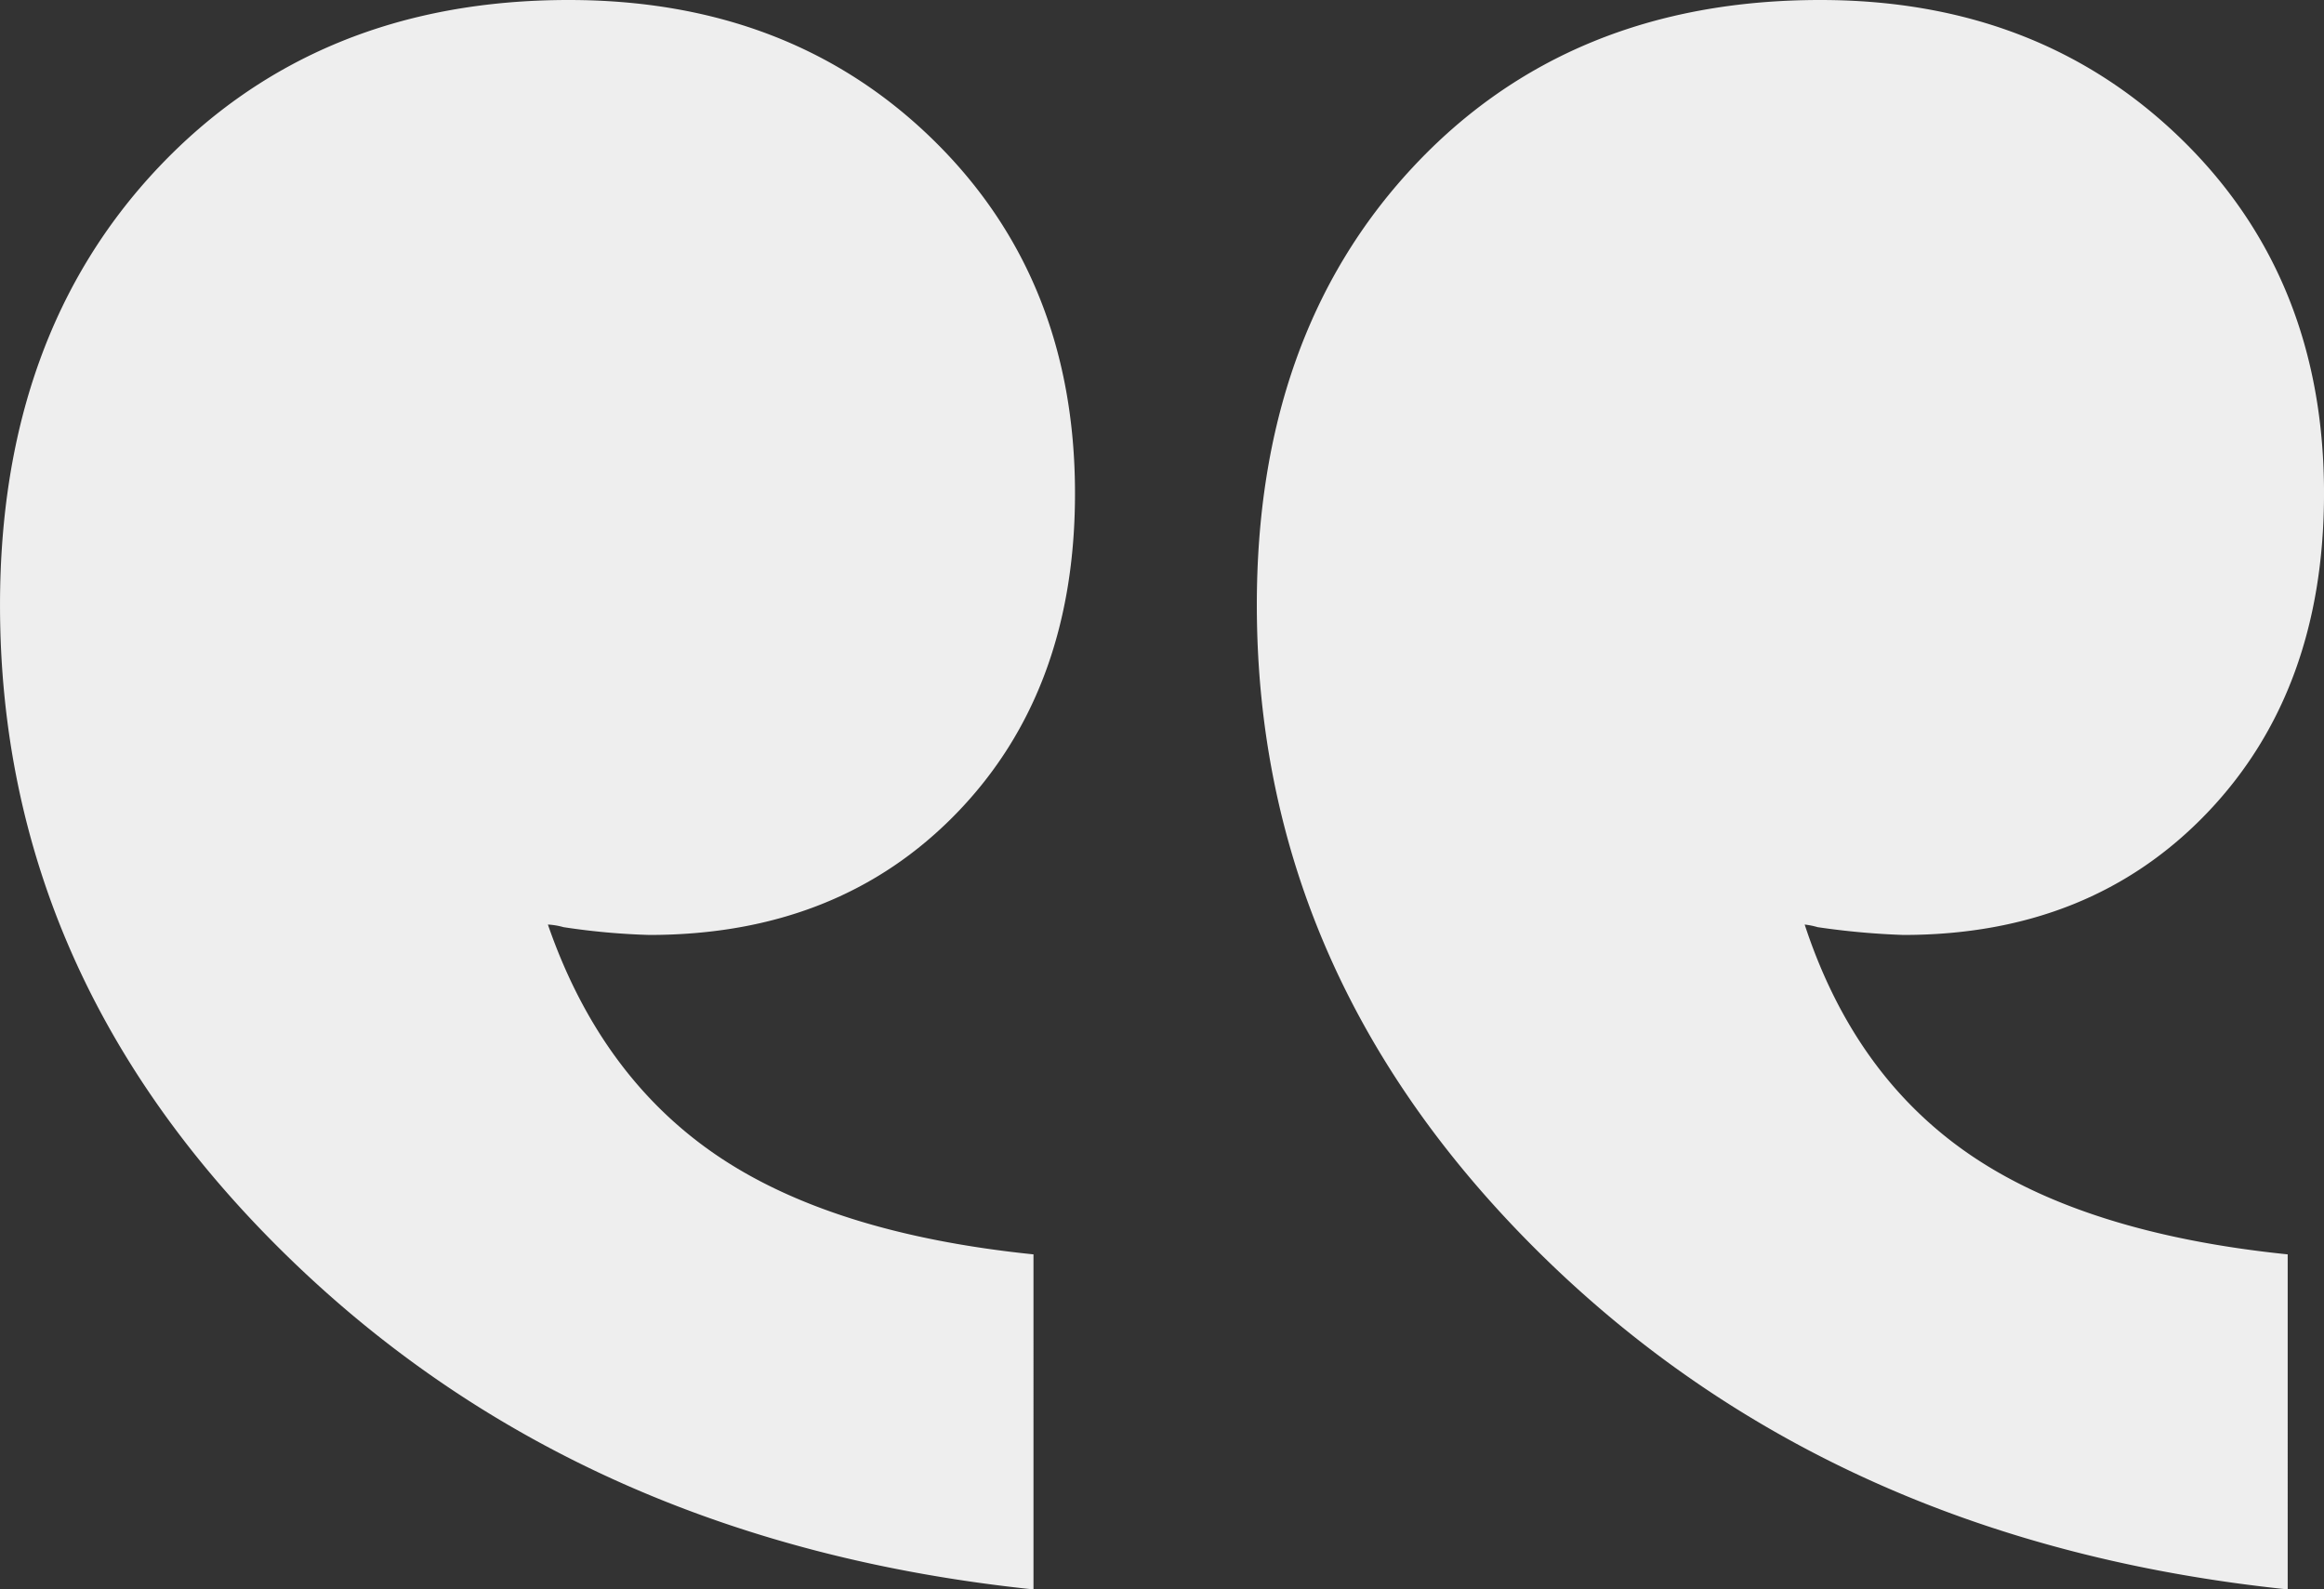 <svg id="Group_229" data-name="Group 229" xmlns="http://www.w3.org/2000/svg" width="465.5" height="318.296" viewBox="0 0 465.5 318.296">
  <rect x="0" y="0" width="465.5" height="318.296" fill="#333333" stroke="none"/>
  <path id="Path_122" data-name="Path 122" d="M795.709,436.422a15.558,15.558,0,0,1,2.6.523,152.91,152.91,0,0,0,17.166,1.56q37.453,0,60.85-24.446t23.41-63.979q0-43.158-28.611-70.99-28.594-27.816-72.29-27.819-50.442,0-81.659,33.539t-31.2,87.638q0,74.891,58.244,131.327,58.267,56.433,148.239,65.793V502.474q-40.578-4.158-63.721-20.021T795.709,436.422Zm-251.737,0a14.233,14.233,0,0,1,3.13.523,140.219,140.219,0,0,0,17.156,1.56q37.974,0,61.638-24.446t23.658-63.979q0-43.158-28.6-70.99-28.593-27.816-72.814-27.819-50.441,0-82.181,33.539-31.718,33.552-31.726,87.638,0,74.891,58.513,131.327t148.493,65.793V502.474q-40.578-4.158-63.71-20.021T543.973,436.422Z" transform="translate(-434.231 -251.271)" fill="#eee"/>
</svg>

